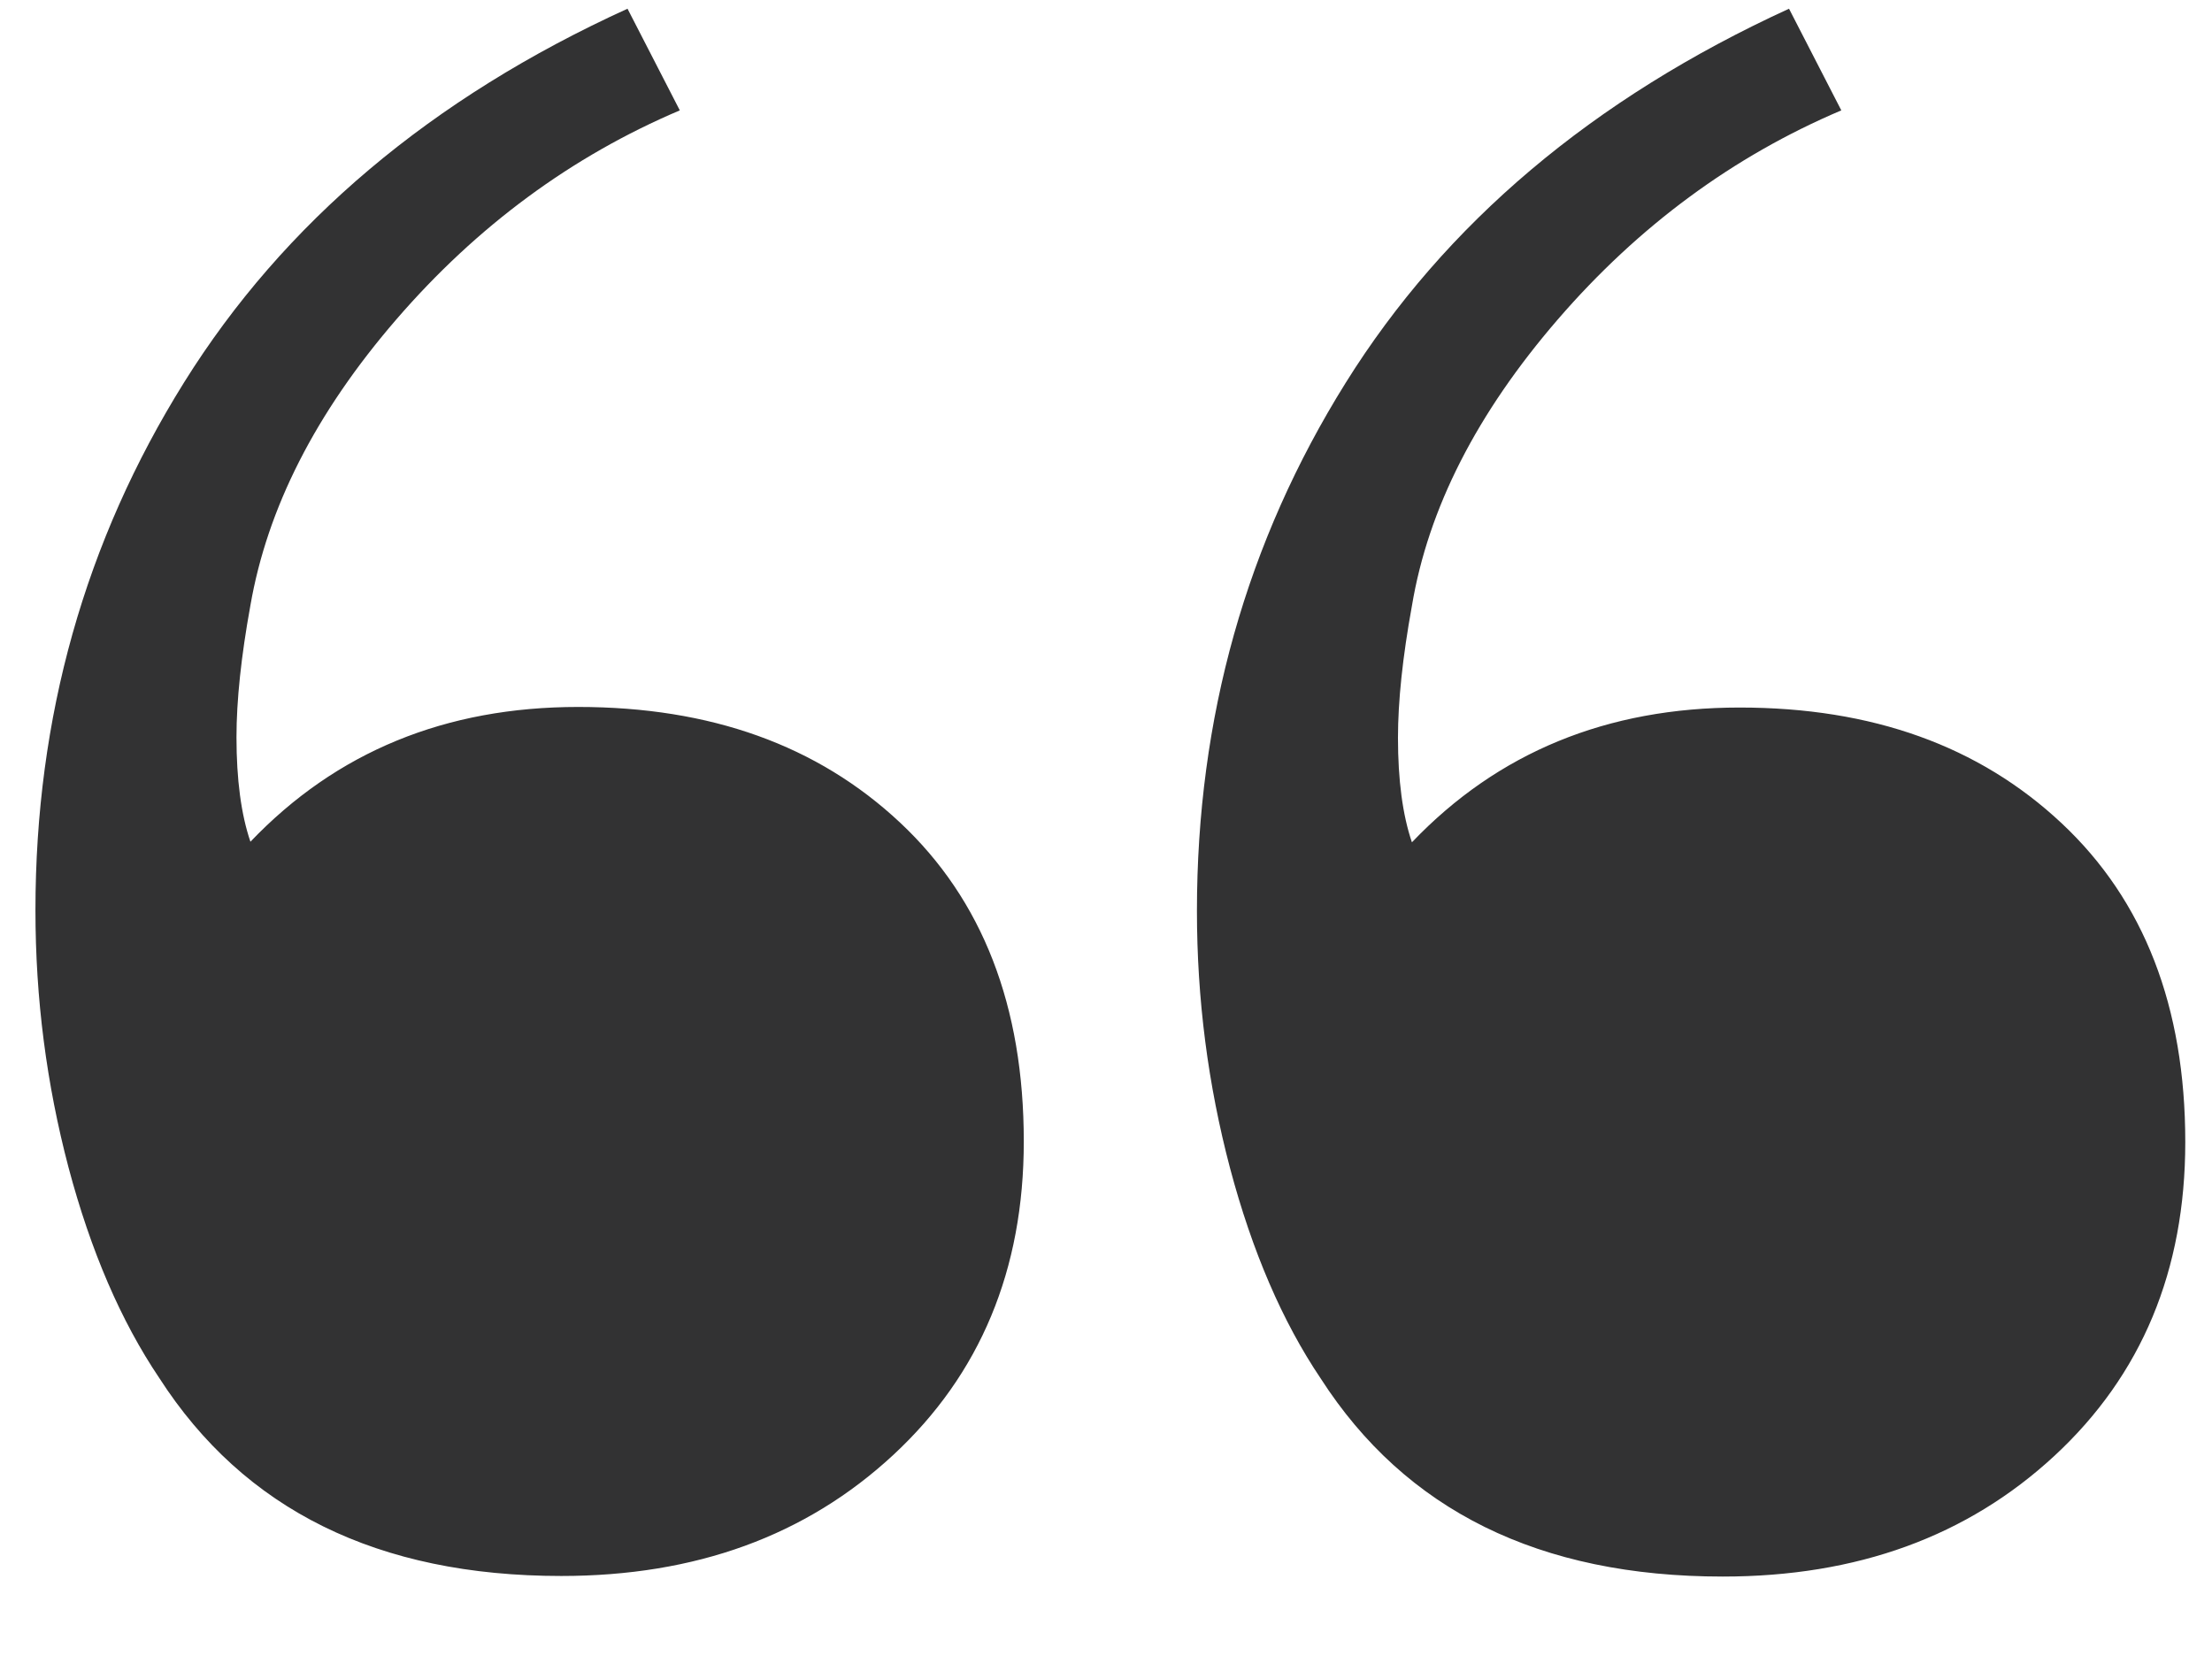 <svg xmlns="http://www.w3.org/2000/svg" x="0px" y="0px" viewBox="0 0 380.7 287.6" enable-background="new 0 0 380.7 287.6" xml:space="preserve">
	<path fill="#323233" d="M68.2,55C54.3,71.1,46,87.5,43.1,104.2c-1.6,8.8-2.4,16.4-2.4,22.7c0,7.3,0.8,13.3,2.4,18
		c14.8-15.5,33.6-23.2,56.4-23.2s41.2,6.6,55.4,19.9s21.3,31.6,21.3,54.9c0,22.1-7.5,40.1-22.5,54c-15,13.9-34,20.8-57.1,20.8
		c-31.6,0-54.6-11.4-69.2-34.1c-6.6-9.8-11.8-21.9-15.6-36.2c-3.8-14.4-5.7-29.1-5.7-44.3c0-33.2,8.5-63.5,25.6-90.9
		S74.2,16.9,108,1.5l9,17.5C98.4,26.9,82.1,38.9,68.2,55z M268.1,55c-13.9,16.1-22.3,32.5-25.1,49.3c-1.6,8.8-2.4,16.4-2.4,22.7
		c0,7.3,0.8,13.3,2.4,18c14.8-15.5,33.6-23.2,56.4-23.2s41.2,6.6,55.4,19.9s21.3,31.6,21.3,54.9c0,22.1-7.5,40.1-22.5,54
		c-15,13.9-34,20.8-57.1,20.8c-31.6,0-54.6-11.4-69.2-34.1c-6.6-9.8-11.8-21.9-15.6-36.2c-3.8-14.4-5.7-29.1-5.7-44.3
		c0-33.2,8.5-63.5,25.6-90.9s42.5-48.9,76.3-64.4l9,17.5C298.3,26.9,282,38.9,268.1,55z"/>
</svg>